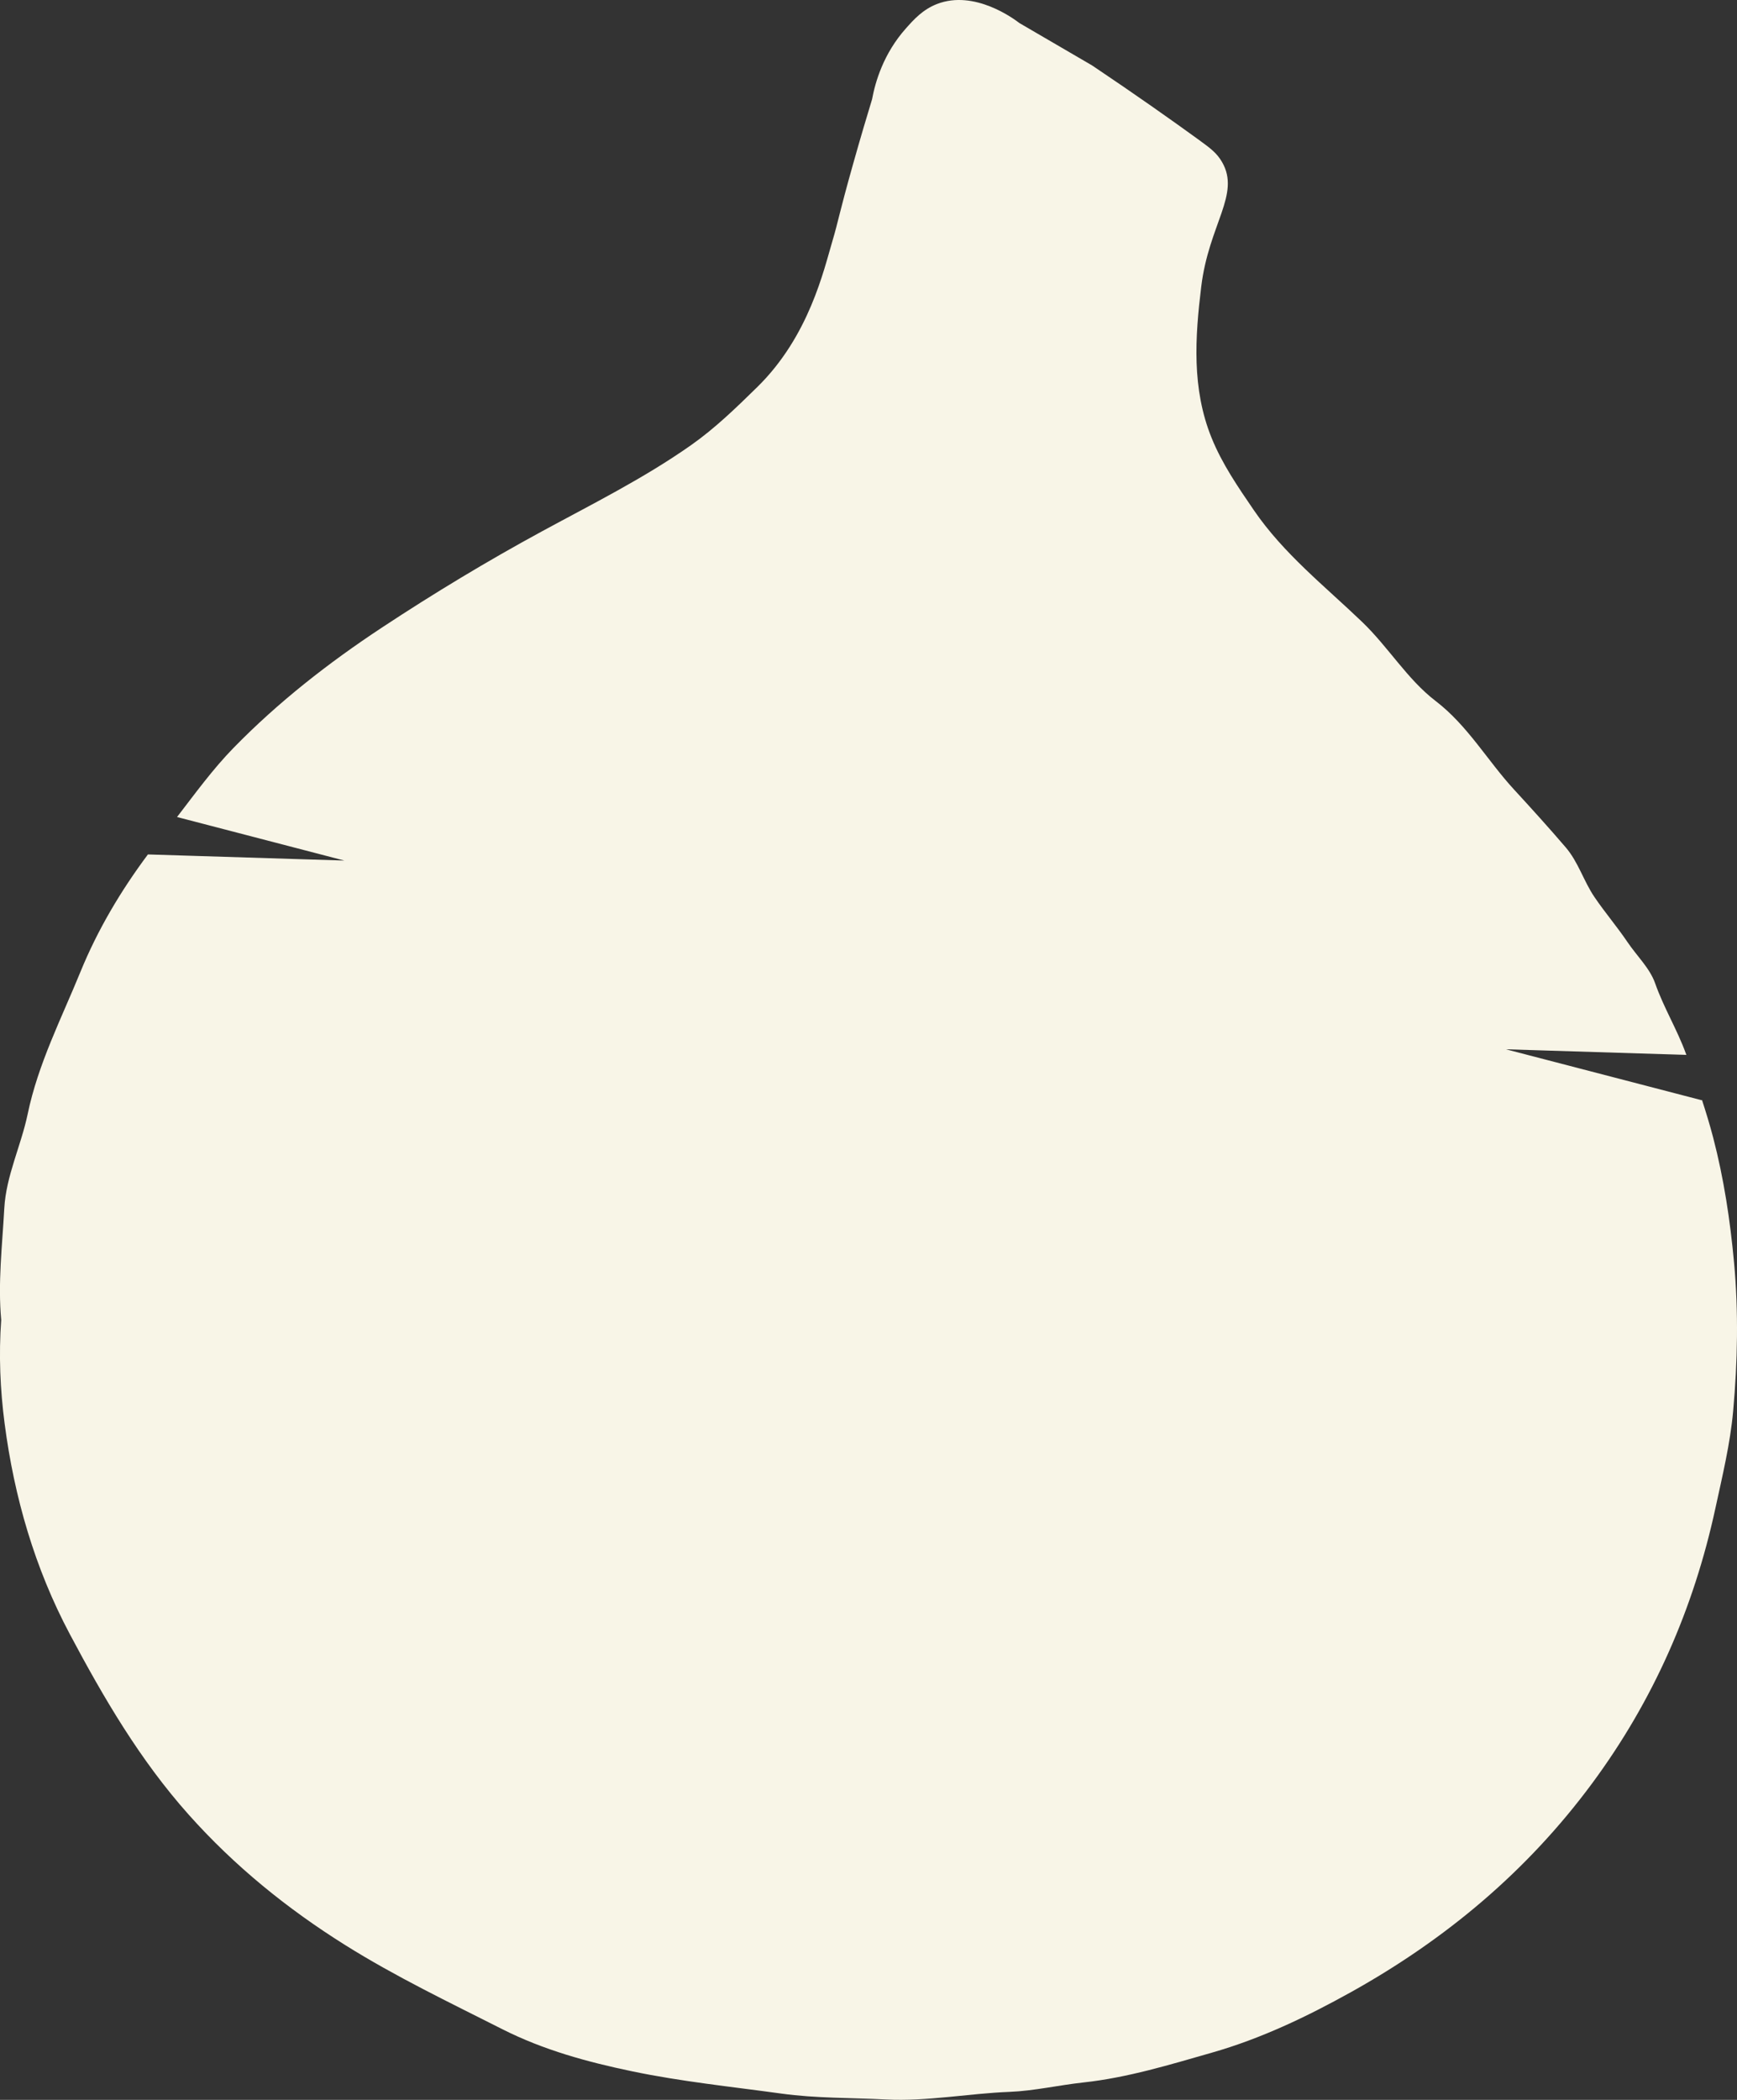 <?xml version="1.0" encoding="UTF-8"?>
<svg id="Layer_2" data-name="Layer 2" xmlns="http://www.w3.org/2000/svg" viewBox="0 0 777.28 939.52">
  <rect x="0" y="0" width="777.28" height="939.52" fill="#333333" stroke="none"/>
  <defs>
    <style>
      .cls-1 {
        fill: #f8f5e7;
        stroke-width: 0px;
      }
    </style>
  </defs>
  <g id="Layer_1-2" data-name="Layer 1">
    <path class="cls-1" d="M775.95,564.8c-1.74-18.9-4.57-37.58-9.35-55.88-1.48-5.67-3.2-11.29-5.02-16.88l-.03.24-87.68-22.81,80.75,2.51c-.08-.21-.15-.43-.23-.64-3.9-10.72-9.92-20.51-13.74-31.39-2.37-6.76-8.21-12.27-12.37-18.43-4.67-6.92-10.1-13.25-14.8-20.18-4.84-7.15-7.19-15.61-12.85-22.21-7.52-8.78-15.33-17.41-23.1-25.85-11.96-12.97-20.65-28.56-35.16-39.68-12.63-9.68-21.08-24.06-32.85-35.35-16.68-16-35.12-30.47-48.5-50.06-7.11-10.41-14.13-20.61-18.86-32.29-8.93-22.05-7.4-44.93-4.62-67.72,3.41-27.86,17.65-41.21,9.32-55.65-2.35-4.07-5.14-6.15-10.81-10.26-11.68-8.47-27.59-19.73-47.31-32.96l-32.58-19c-2.34-1.8-20.04-15.03-36.84-8.53-6.44,2.49-10.45,7-13.97,10.96-10.05,11.3-13.67,23.91-15.12,31.7-2.06,6.74-5.07,16.8-8.53,29.09-6.3,22.37-6.59,25.52-9.18,34.22-3.86,12.94-10.4,42.63-33.66,65.43-9.47,9.28-18.86,18.42-29.66,26.01-21.07,14.82-44.11,26.28-66.68,38.54-24.5,13.31-48.33,27.69-71.62,43.06-23.94,15.8-46.42,33.36-66.42,53.85-9.29,9.52-17.13,20.35-25.26,30.91l74.85,19.48-87.88-2.74c-12.19,16.34-22.52,33.76-30.19,52.53-8.53,20.89-18.94,41.15-23.61,63.59-2.95,14.19-9.68,27.69-10.47,42.22-.91,16.68-2.91,33.38-1.38,49.95-1.14,15.65-.46,31.13,1.53,46.37,4.3,32.96,13.51,64.71,29.13,94.12,15.16,28.54,31.4,56.35,53.18,80.78,20.59,23.1,44.2,42.2,70.15,58.45,22.51,14.1,46.5,25.59,70.22,37.58,18.62,9.41,38.21,14.71,58.1,18.86,22.01,4.6,44.5,6.89,66.82,9.97,15.48,2.14,31.14,1.84,46.71,2.63,18.58.94,36.98-2.7,55.54-3.41,10.61-.41,21.95-3.01,32.89-4.2,19.82-2.15,38.7-7.97,57.57-13.36,21.73-6.2,42.25-15.97,62.13-27.04,42.48-23.65,78.86-54.12,107.89-93.36,27.43-37.08,45.5-78.23,55.23-123.24,3.11-14.38,6.61-28.76,7.92-43.35,2-22.12,2.44-44.34.4-66.6Z"/>
  </g>
</svg>